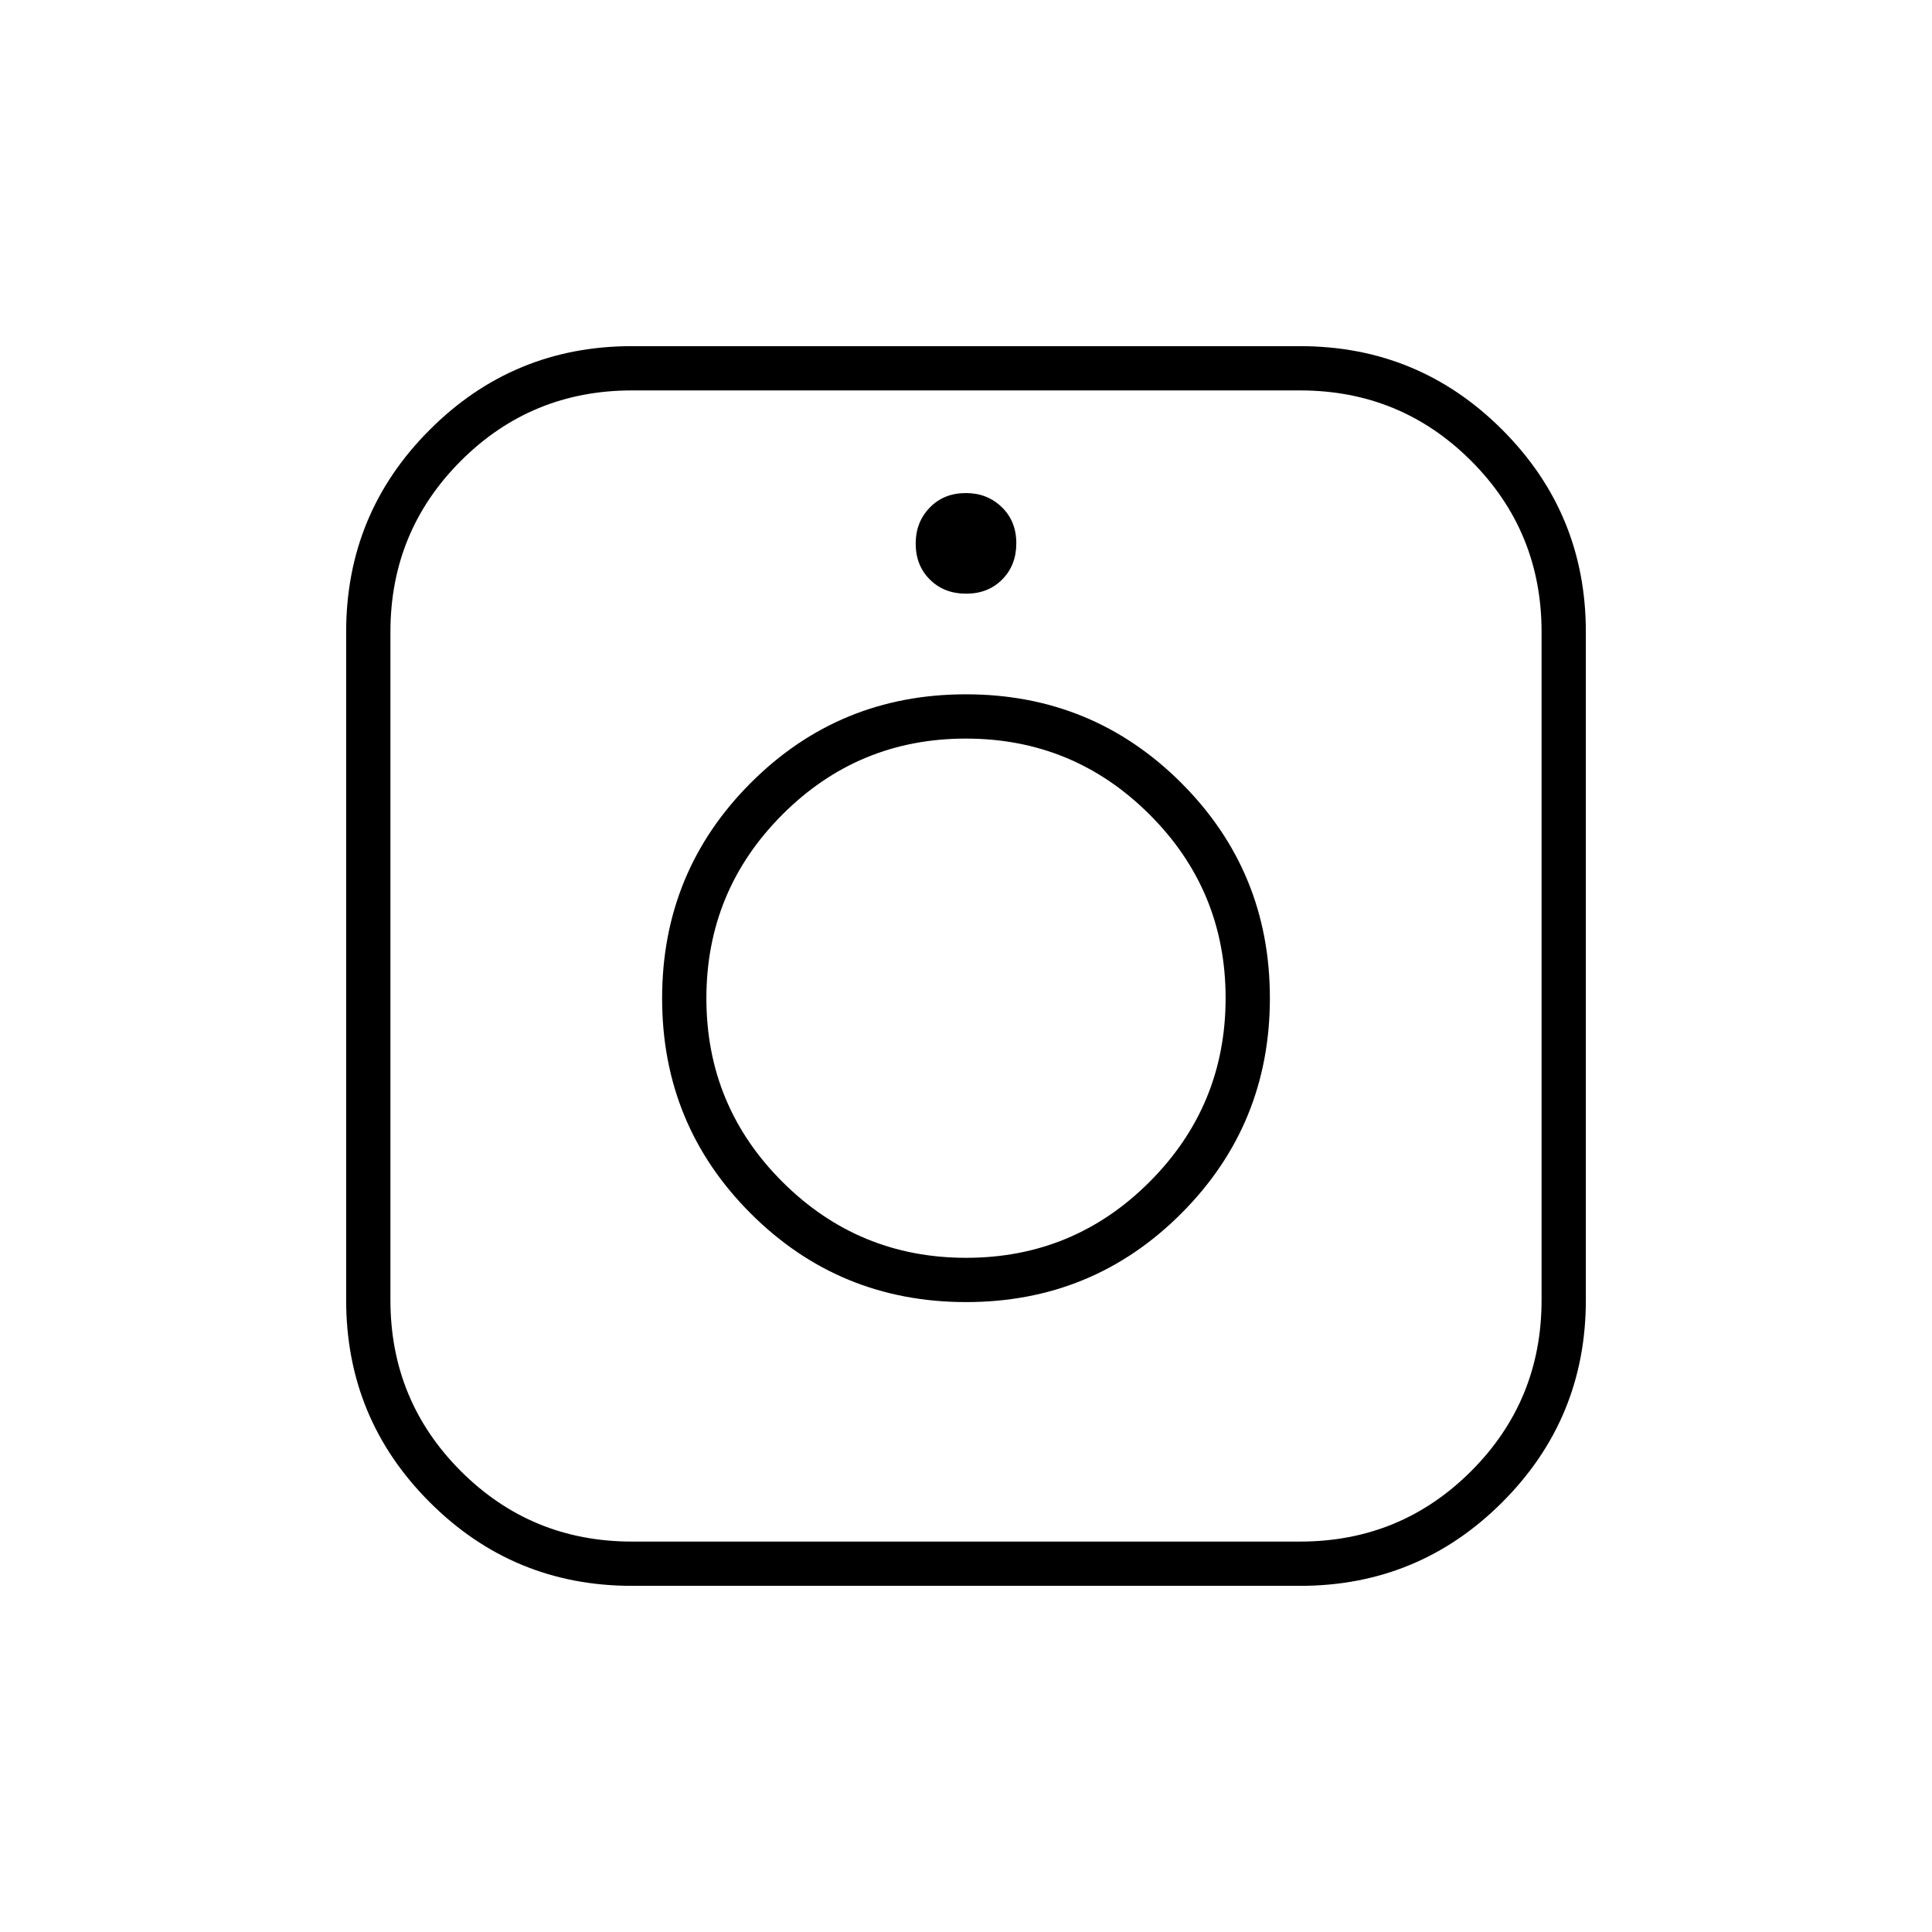 <svg xmlns="http://www.w3.org/2000/svg" width="48" height="48" viewBox="0 -960 960 960"><path d="M314-172q-58.93 0-100.46-41.54Q172-255.07 172-314v-332q0-58.93 41.54-100.46Q255.07-788 314-788h332q58.93 0 100.46 41.54Q788-704.93 788-646v332q0 58.93-41.54 100.46Q704.93-172 646-172H314Zm0-22h332q50 0 85-35t35-85v-332q0-50-35-85t-85-35H314q-50 0-85 35t-35 85v332q0 50 35 85t85 35Zm166.06-119Q543-313 587-357.06t44-107Q631-527 586.94-571t-107-44Q417-615 373-570.94t-44 107Q329-401 373.06-357t107 44Zm.02-22q-53.48 0-91.28-37.72-37.8-37.71-37.8-91.2 0-53.48 37.72-91.28 37.71-37.8 91.2-37.8 53.48 0 91.28 37.72 37.8 37.71 37.8 91.2 0 53.48-37.72 91.28-37.71 37.8-91.2 37.8Zm-.01-330q10.93 0 17.93-7.07t7-18q0-10.93-7.21-17.93t-17.86-7Q469-715 462-707.79t-7 17.86q0 10.93 7.07 17.93t18 7ZM480-464Z"/></svg>